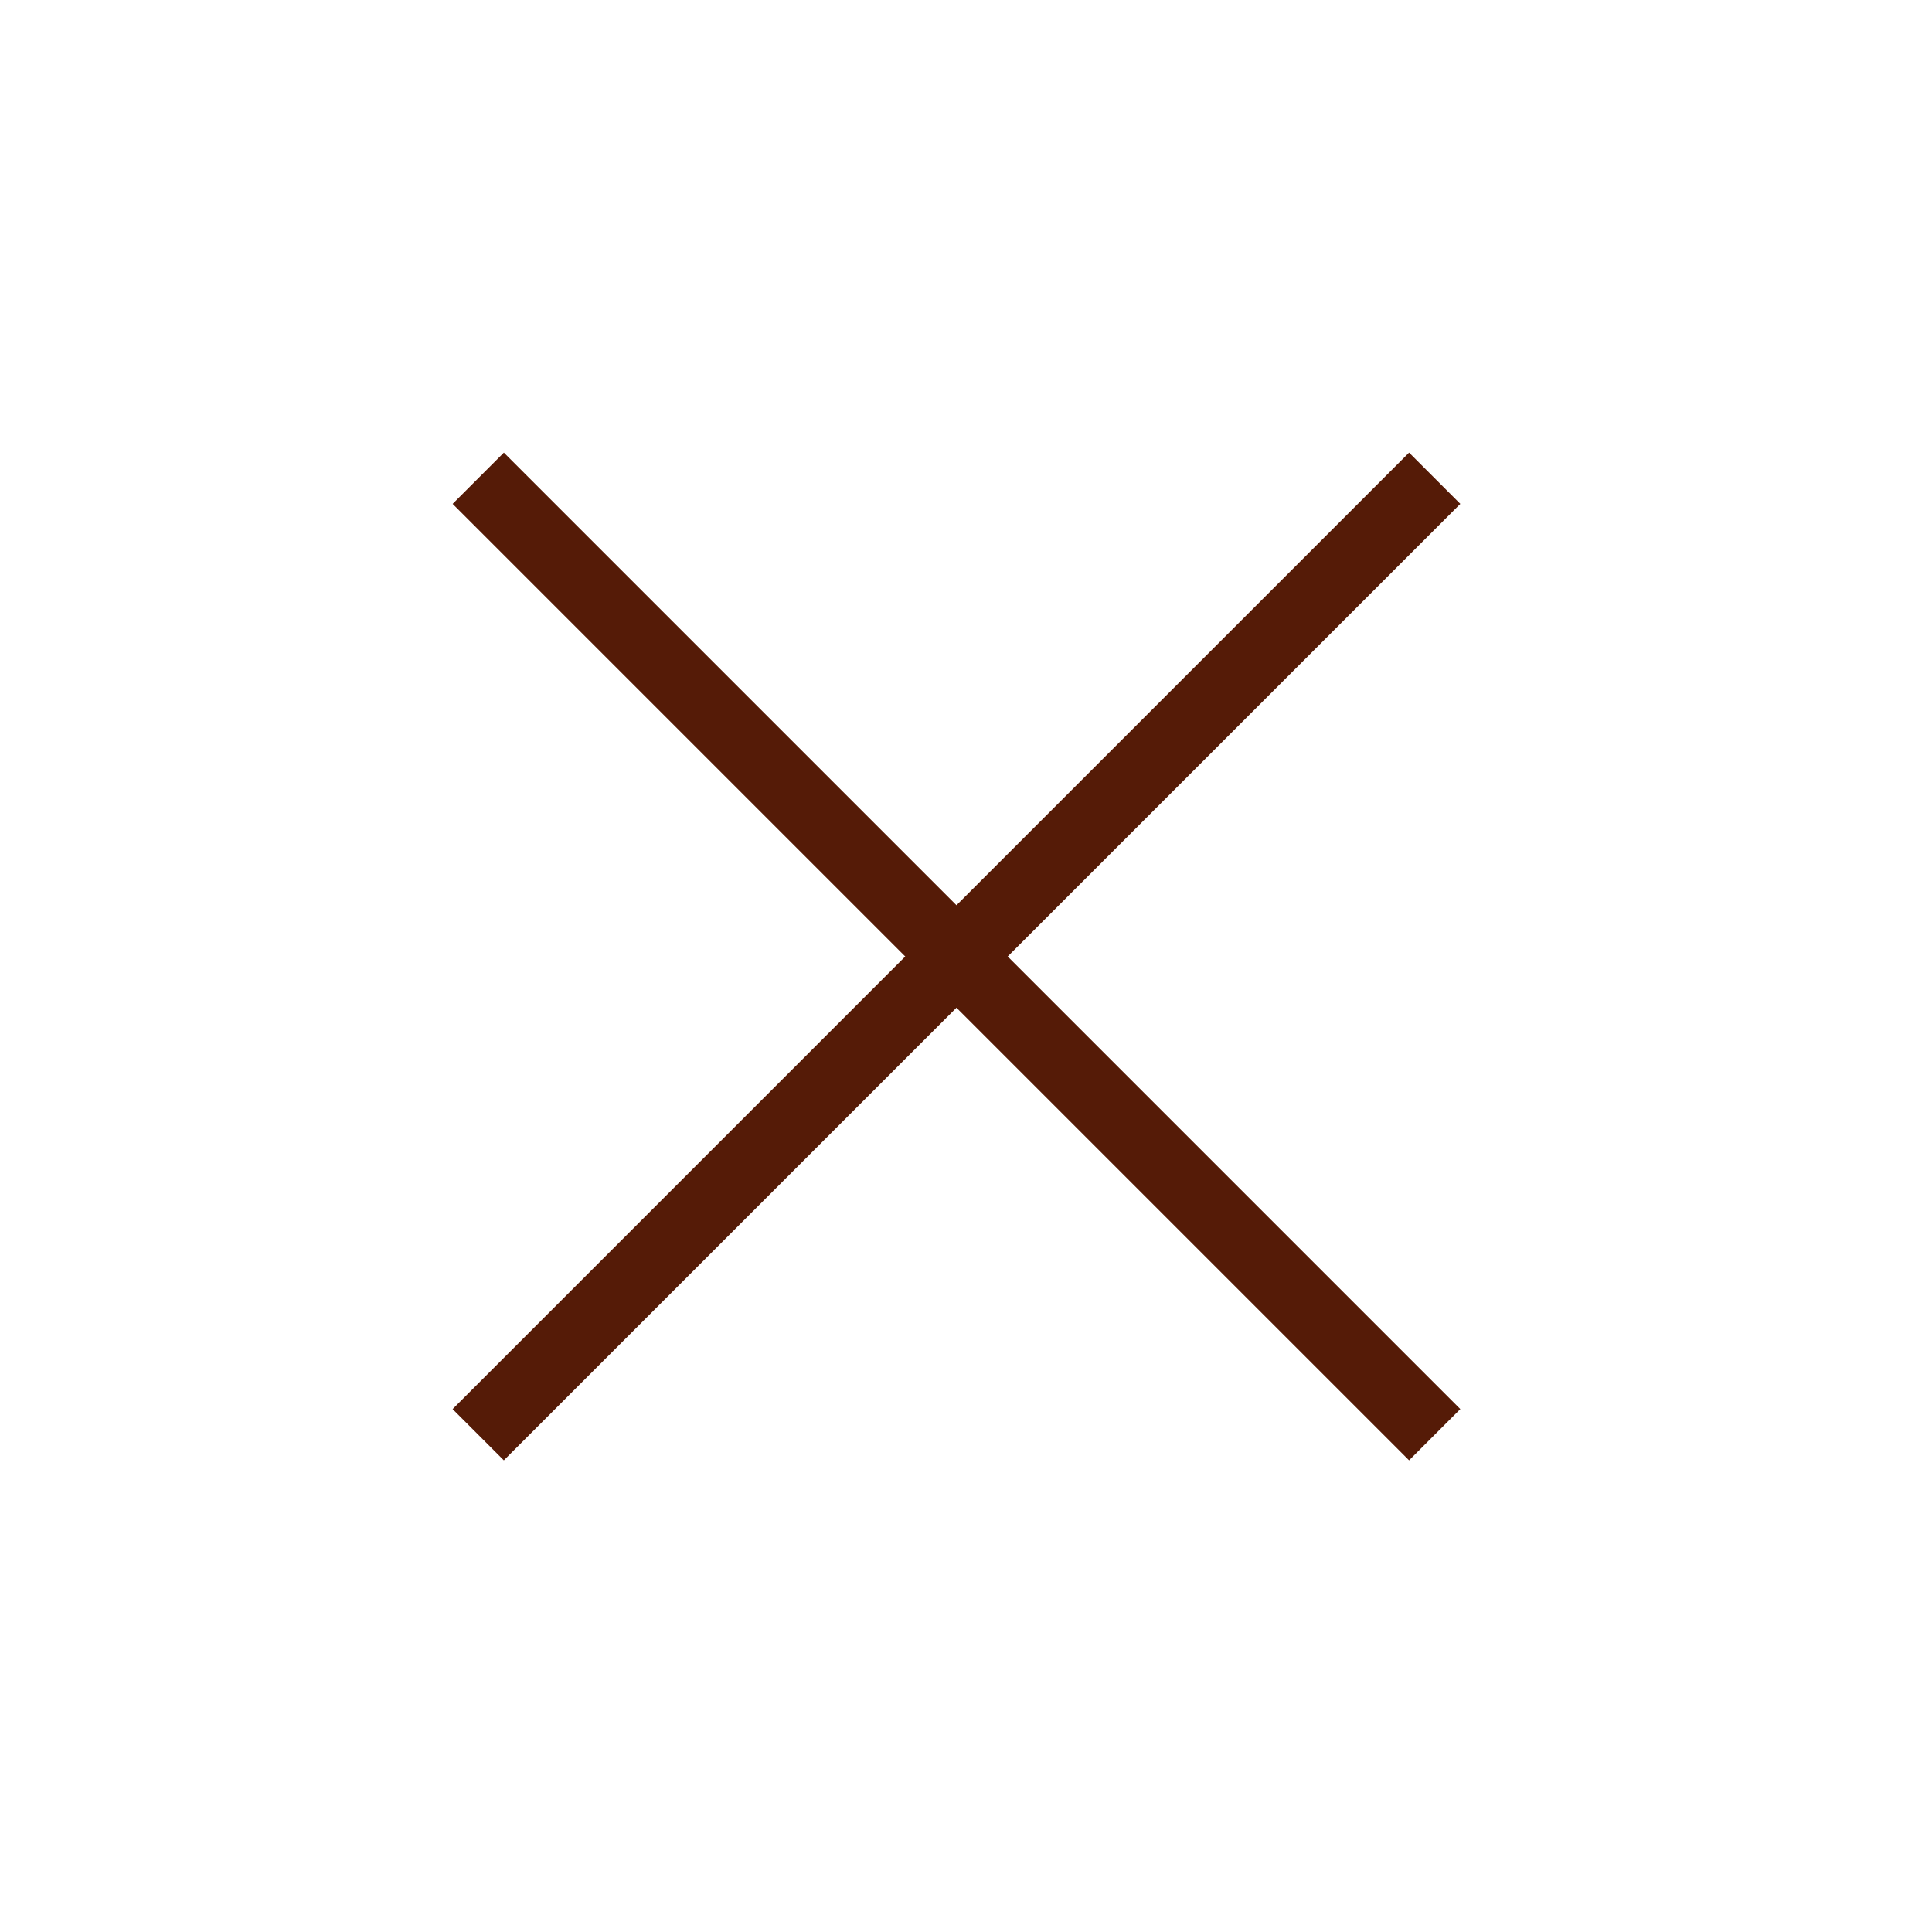 <svg width="80" height="80" viewBox="0 0 80 80" fill="none" xmlns="http://www.w3.org/2000/svg">
<path d="M59.408 19.803L19.802 59.408" stroke="#551B07" stroke-width="3"/>
<path d="M19.803 19.803L59.408 59.408" stroke="#551B07" stroke-width="3"/>
</svg>
